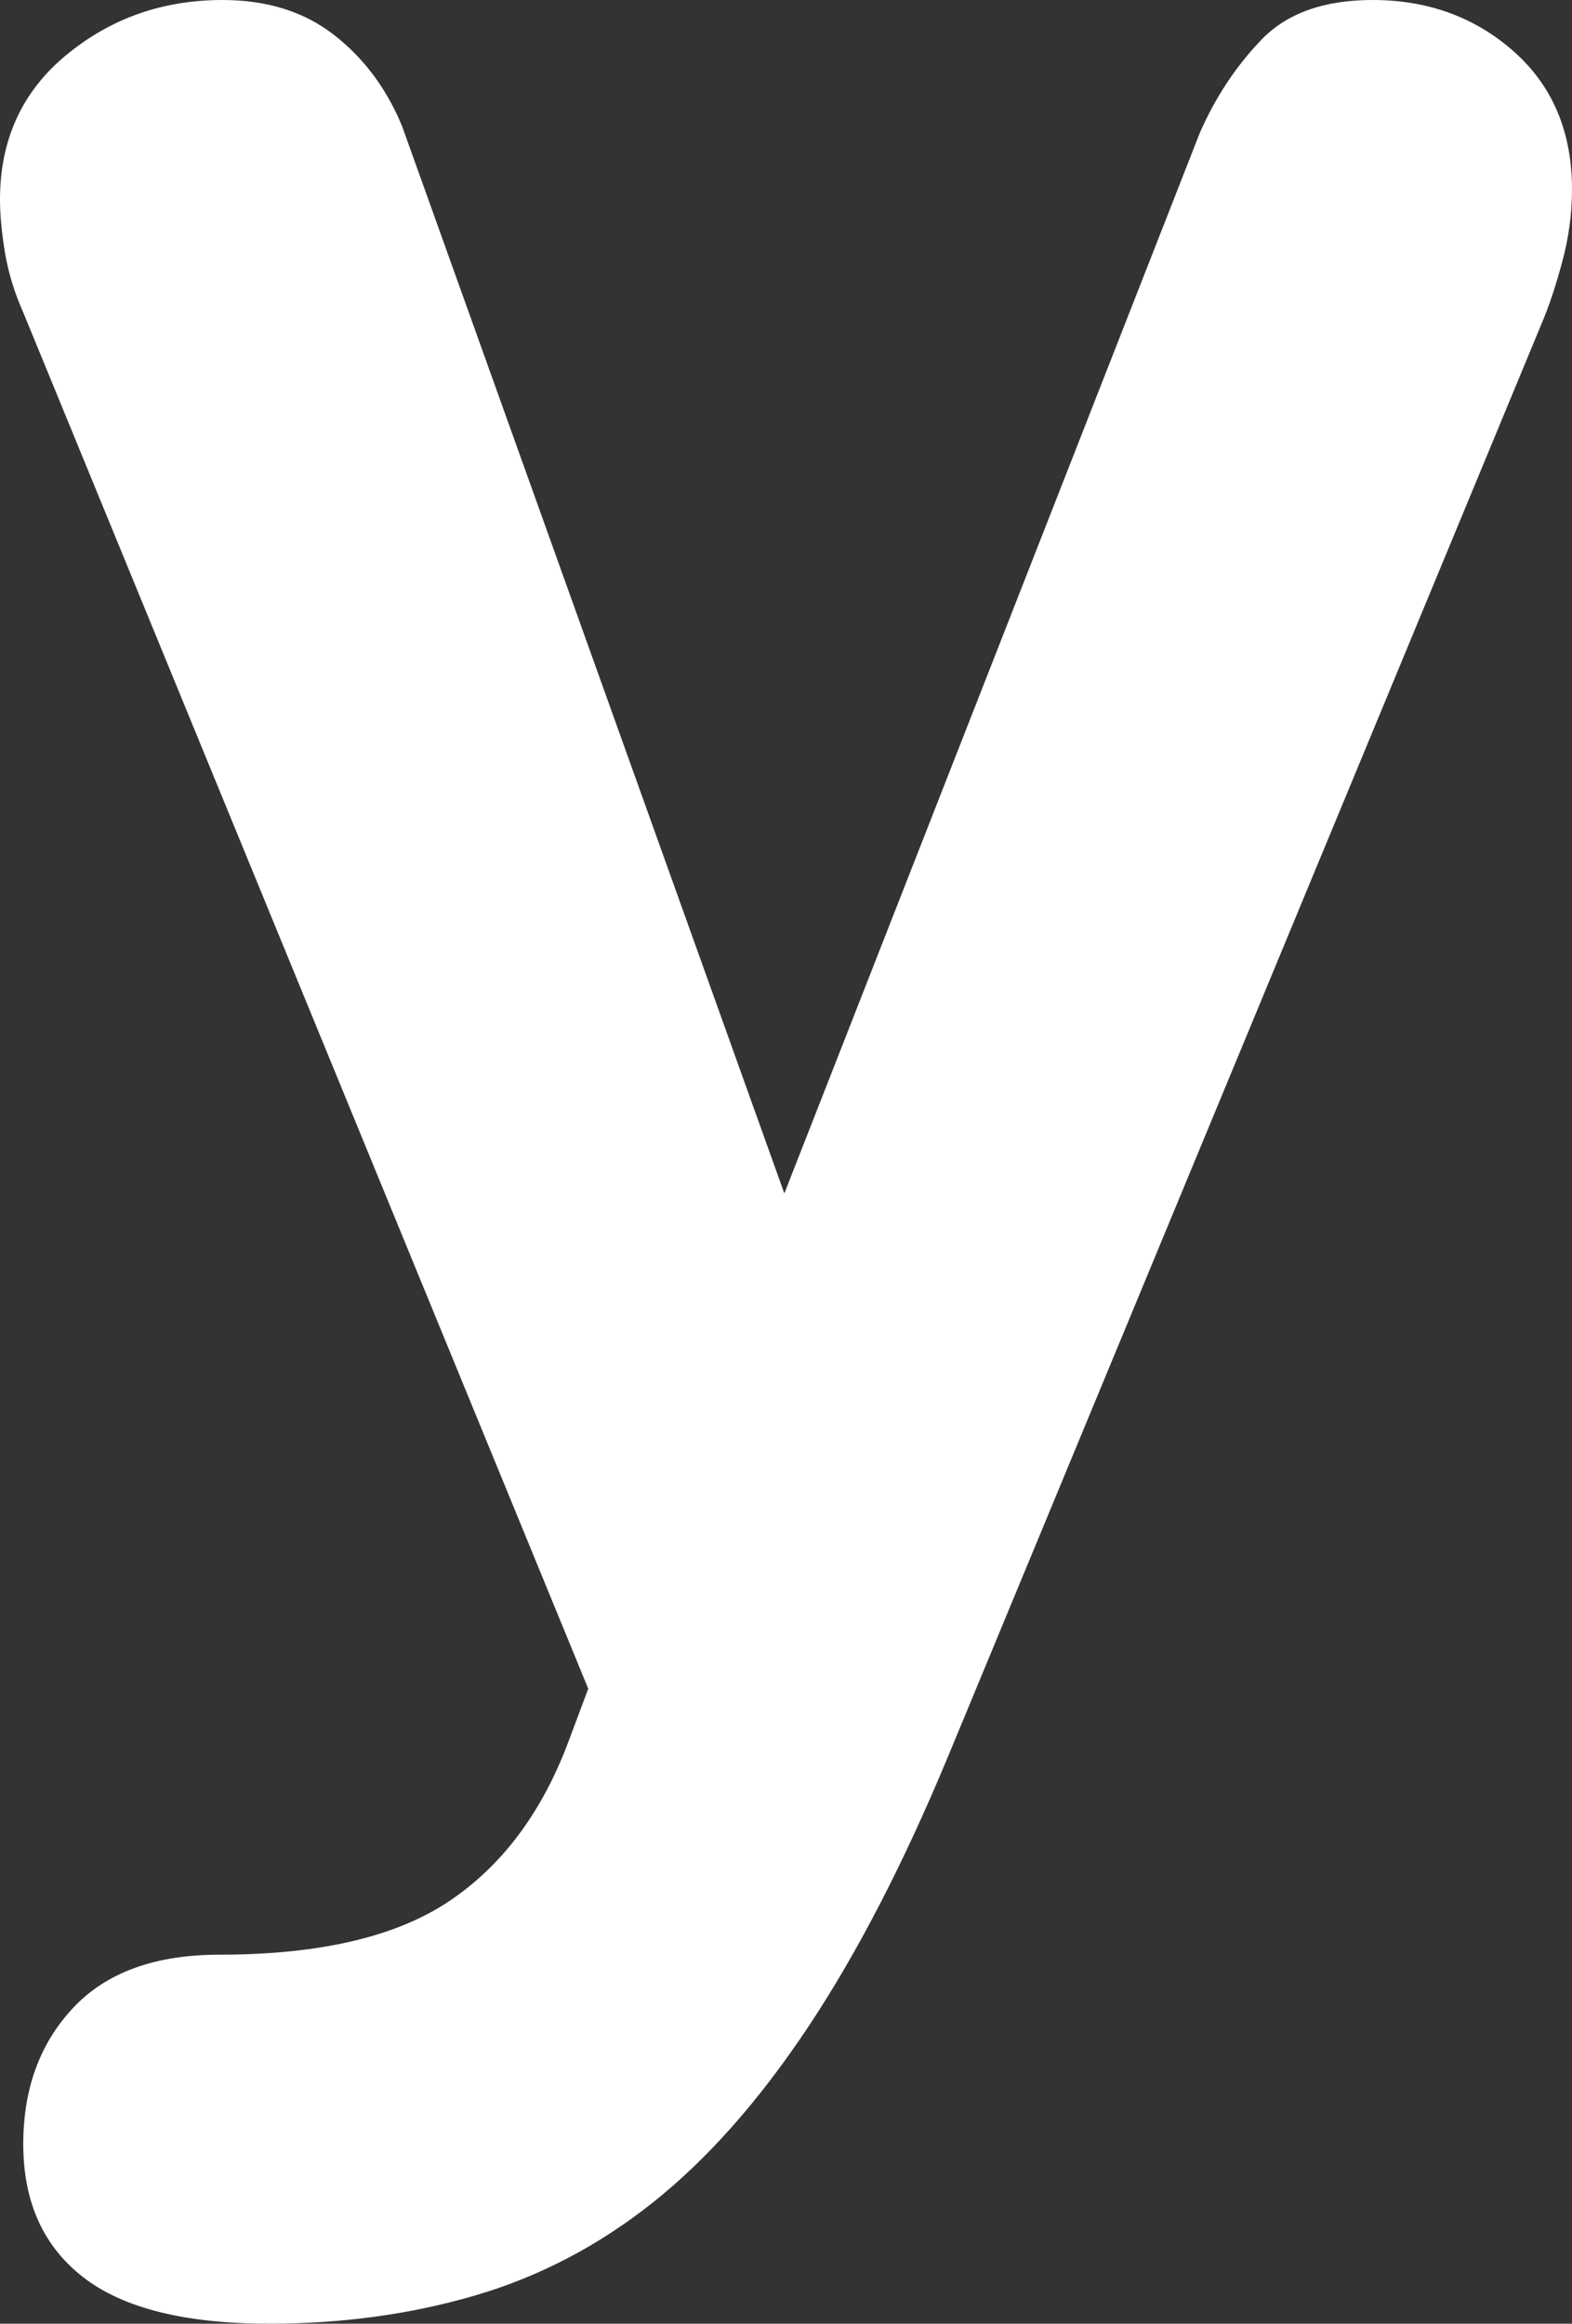 <?xml version="1.0" encoding="utf-8"?>
<!-- Generator: Adobe Illustrator 25.4.1, SVG Export Plug-In . SVG Version: 6.00 Build 0)  -->
<svg version="1.1" id="Capa_1" xmlns="http://www.w3.org/2000/svg" xmlns:xlink="http://www.w3.org/1999/xlink" x="0px" y="0px"
	 viewBox="0 0 56.76 83.88" style="enable-background:new 0 0 56.76 83.88;" xml:space="preserve">
<rect x="0" y="0" width="56.76" height="83.88" fill="#333333" stroke="none"/>
<style type="text/css">
	.st0{fill:#577D1E;}
	.st1{clip-path:url(#SVGID_00000113343501990344119680000005276817970740773780_);}
	.st2{fill:#FEF4EE;}
	.st3{opacity:0.1;fill:#577D1E;}
	.st4{opacity:0.6;fill:url(#SVGID_00000041293083824390159560000014063424034276627893_);}
	.st5{fill:#FFFFFF;}
	.st6{opacity:0.2;fill:#A4C96A;}
	.st7{fill:#FAAF78;}
	.st8{opacity:0.4;fill:#FF7A8E;}
	.st9{opacity:0.5;}
	.st10{fill:#FF7A8E;}
	.st11{opacity:0.212;}
	.st12{fill:#6B1952;}
	.st13{fill:#F77D48;}
	.st14{fill:#A33C34;}
	.st15{opacity:0.2;}
	.st16{fill:#39005E;}
	.st17{opacity:0.6;}
	.st18{fill-rule:evenodd;clip-rule:evenodd;fill:#6B1952;}
	.st19{fill:#FF6294;}
	.st20{fill-rule:evenodd;clip-rule:evenodd;fill:#FFFFFF;}
	.st21{opacity:0.35;}
	.st22{fill:#6B184E;}
	.st23{opacity:0.5;fill:#FFFFFF;}
	.st24{opacity:0.4;}
	.st25{fill:none;stroke:#F49257;stroke-miterlimit:10;}
	.st26{fill:#95224C;stroke:#95224C;stroke-width:2;stroke-linecap:round;stroke-linejoin:round;stroke-miterlimit:10;}
	.st27{fill:#95224C;}
	.st28{fill:#B14534;stroke:#B14534;stroke-width:3;stroke-miterlimit:10;}
	.st29{fill:#F49257;stroke:#F49257;stroke-width:3;stroke-linecap:round;stroke-linejoin:round;stroke-miterlimit:10;}
	.st30{fill:#B14534;}
	.st31{fill:none;stroke:#B14534;stroke-width:3;stroke-miterlimit:10;}
	.st32{fill:#FFFFFF;stroke:#F49257;stroke-width:3;stroke-miterlimit:10;}
	.st33{fill:#FFFFFF;stroke:#B14534;stroke-width:3;stroke-miterlimit:10;}
	.st34{fill:none;stroke:#F49257;stroke-width:3;stroke-linecap:round;stroke-linejoin:round;stroke-miterlimit:10;}
	.st35{fill:#F49257;stroke:#F49257;stroke-miterlimit:10;}
	.st36{fill:#7B933C;}
	.st37{clip-path:url(#SVGID_00000103954340806505349020000010226976396828150195_);fill:#B14534;}
	.st38{fill:#F49257;}
	.st39{fill:none;stroke:#F49257;stroke-width:3;stroke-miterlimit:10;}
	.st40{fill:none;stroke:#95224C;stroke-width:3;stroke-linecap:round;stroke-miterlimit:10;}
	.st41{fill:none;stroke:#B14534;stroke-width:3;stroke-linecap:round;stroke-miterlimit:10;}
	.st42{opacity:0.5;fill:#FAAF78;stroke:#F49257;stroke-width:3;stroke-miterlimit:10;}
	.st43{clip-path:url(#SVGID_00000022543026273944803640000018049332308655820207_);fill:#B14534;}
	.st44{fill:#CA5E72;}
	.st45{fill:#F49257;stroke:#FAAF78;stroke-width:2;stroke-miterlimit:10;}
	.st46{fill:#7B933C;stroke:#A4C96A;stroke-width:2;stroke-miterlimit:10;}
	.st47{fill:#B14534;stroke:#D86F67;stroke-width:2;stroke-miterlimit:10;}
	.st48{opacity:0.5;fill:#F49257;}
	.st49{opacity:0.5;fill:#FAAF78;}
	.st50{clip-path:url(#SVGID_00000043427172441747026950000011166879036272427905_);}
	.st51{opacity:0.5;fill:#CA5E72;}
	.st52{clip-path:url(#SVGID_00000000220684380158083350000018419217187588685756_);}
	.st53{clip-path:url(#SVGID_00000030485638859550050660000002240617319330768829_);}
	.st54{clip-path:url(#SVGID_00000044163460150517440500000014348865640121704604_);}
	.st55{clip-path:url(#SVGID_00000178892170304465941150000010387947884041176240_);}
	.st56{clip-path:url(#SVGID_00000137814290835884573560000005200900655460485269_);}
	.st57{fill:#09487E;}
	.st58{opacity:0.5;fill:#09487E;}
	.st59{clip-path:url(#SVGID_00000116921781328385441060000015997725936467334828_);}
	.st60{clip-path:url(#SVGID_00000127002080325918883680000011388166608444771221_);}
	.st61{clip-path:url(#SVGID_00000103225320588114266210000001653005490013793928_);}
	.st62{fill:url(#SVGID_00000134209278855198653520000014545432265765947543_);}
	.st63{clip-path:url(#SVGID_00000034047413777258924840000010104729731230703271_);}
	.st64{fill:#7B933C;stroke:#FFFFFF;stroke-width:0.25;stroke-miterlimit:10;}
	.st65{clip-path:url(#SVGID_00000181075117246523155730000012810552110046682776_);}
	.st66{opacity:0.5;fill:#95224C;}
	.st67{clip-path:url(#SVGID_00000182514150049204500780000008495989516537804674_);}
	.st68{clip-path:url(#SVGID_00000083766993113546484720000005405862750454477444_);}
	.st69{clip-path:url(#SVGID_00000061468315375514421170000013290235272292434613_);}
	.st70{fill:url(#SVGID_00000051370027268596464750000014003311750214960785_);}
	.st71{clip-path:url(#SVGID_00000108278176949941990080000012363218928917281982_);}
	.st72{opacity:0.5;fill:#A4C96A;}
	.st73{fill:#A4C96A;}
	.st74{opacity:0.35;fill:#95224C;}
	.st75{fill:#DFDFDF;}
	.st76{clip-path:url(#SVGID_00000166645605684482438370000004599733473705873310_);fill:#B14534;}
	.st77{clip-path:url(#SVGID_00000042711662310176004730000002318480287344487808_);}
	.st78{clip-path:url(#SVGID_00000072985151960670637170000013264447390383598779_);}
	.st79{opacity:0.35;fill:#F49257;}
	.st80{opacity:0.7;fill:#F49257;}
	.st81{opacity:0.35;fill:#B14534;}
	.st82{fill:none;stroke:#0000FF;stroke-width:4;stroke-linecap:round;stroke-linejoin:round;stroke-miterlimit:10;}
	.st83{fill:none;stroke:#0000FF;stroke-width:4;stroke-miterlimit:10;}
	.st84{fill:#0000FF;}
	.st85{fill:none;stroke:#0000FF;stroke-width:2;stroke-miterlimit:10;}
	.st86{fill:none;stroke:#0000FF;stroke-width:2;stroke-linecap:round;stroke-linejoin:round;stroke-miterlimit:10;}
	.st87{fill:none;stroke:#0000FF;stroke-miterlimit:10;}
	.st88{fill:#3E5902;}
	.st89{fill:#FFFFFD;stroke:#993300;stroke-width:3;stroke-miterlimit:10;}
	.st90{fill:#FAAF78;stroke:#993300;stroke-width:3;stroke-miterlimit:10;}
	.st91{fill:#FFFFFD;}
	.st92{fill:#FBD4BD;}
	.st93{fill:#F7AF84;}
	.st94{fill:#993300;stroke:#993300;stroke-miterlimit:10;}
	.st95{fill:none;stroke:#FBD4BD;stroke-width:3;}
	.st96{opacity:0.8;}
	.st97{fill:url(#SVGID_00000035489097106347173040000003264936338192540033_);}
	.st98{opacity:0.7;}
	.st99{fill:url(#SVGID_00000088120334358823951390000000976190554659141564_);}
	.st100{opacity:0.3;fill:url(#);}
	.st101{clip-path:url(#SVGID_00000005234085241091063620000012909978208059355010_);}
	.st102{fill:#FFFFFF;stroke:#A4C96A;stroke-width:25;stroke-linecap:round;stroke-linejoin:round;stroke-miterlimit:10;}
	.st103{opacity:0.6;fill:url(#SVGID_00000098218764667132903330000016109994876778108342_);}
	.st104{opacity:0.35;fill:#7B933C;}
	.st105{clip-path:url(#SVGID_00000167353769909985454190000015128756391412551072_);}
	.st106{opacity:0.05;}
	.st107{opacity:0.75;fill:url(#);}
	.st108{fill:#D1E4B4;}
	.st109{fill:#F0B4BB;}
	.st110{fill:#EA402B;}
	.st111{fill:#FAC5C4;}
	.st112{fill:#A92100;}
	.st113{fill:#E7B83F;}
	.st114{fill:#F88093;}
	.st115{fill:none;stroke:#F0B4BB;stroke-width:2.89;stroke-miterlimit:10;}
	.st116{fill:none;stroke:#EA402B;stroke-width:2.89;stroke-miterlimit:10;}
	.st117{fill:none;stroke:#A92100;stroke-width:2.89;stroke-miterlimit:10;}
	.st118{fill:none;stroke:#E7B83F;stroke-width:2.89;stroke-miterlimit:10;}
	.st119{fill:none;stroke:#F88093;stroke-width:2.89;stroke-miterlimit:10;}
	.st120{fill:#044348;}
	.st121{fill:#7E1126;}
</style>
<path class="st5" d="M0.84,11.28C0.52,10.56,0.3,9.84,0.18,9.12C0.06,8.4,0,7.76,0,7.2c0-2.16,0.8-3.9,2.4-5.22S5.88,0,8.04,0
	c1.6,0,2.94,0.42,4.02,1.26s1.9,1.94,2.46,3.3l13.8,38.52l15-38.28c0.56-1.28,1.3-2.4,2.22-3.36S47.8,0,49.56,0
	c2,0,3.7,0.62,5.1,1.86s2.1,2.9,2.1,4.98c0,0.88-0.12,1.76-0.36,2.64c-0.24,0.88-0.48,1.6-0.72,2.16L34.2,63.48
	c-1.6,3.84-3.28,7.08-5.04,9.72c-1.76,2.64-3.62,4.74-5.58,6.3c-1.96,1.56-4.1,2.68-6.42,3.36s-4.8,1.02-7.44,1.02
	c-3.04,0-5.28-0.56-6.72-1.68s-2.16-2.72-2.16-4.8c0-2,0.6-3.64,1.8-4.92c1.2-1.28,2.96-1.92,5.28-1.92c3.6,0,6.36-0.64,8.28-1.92
	s3.36-3.2,4.32-5.76l0.72-1.92L0.84,11.28z"/>
</svg>
